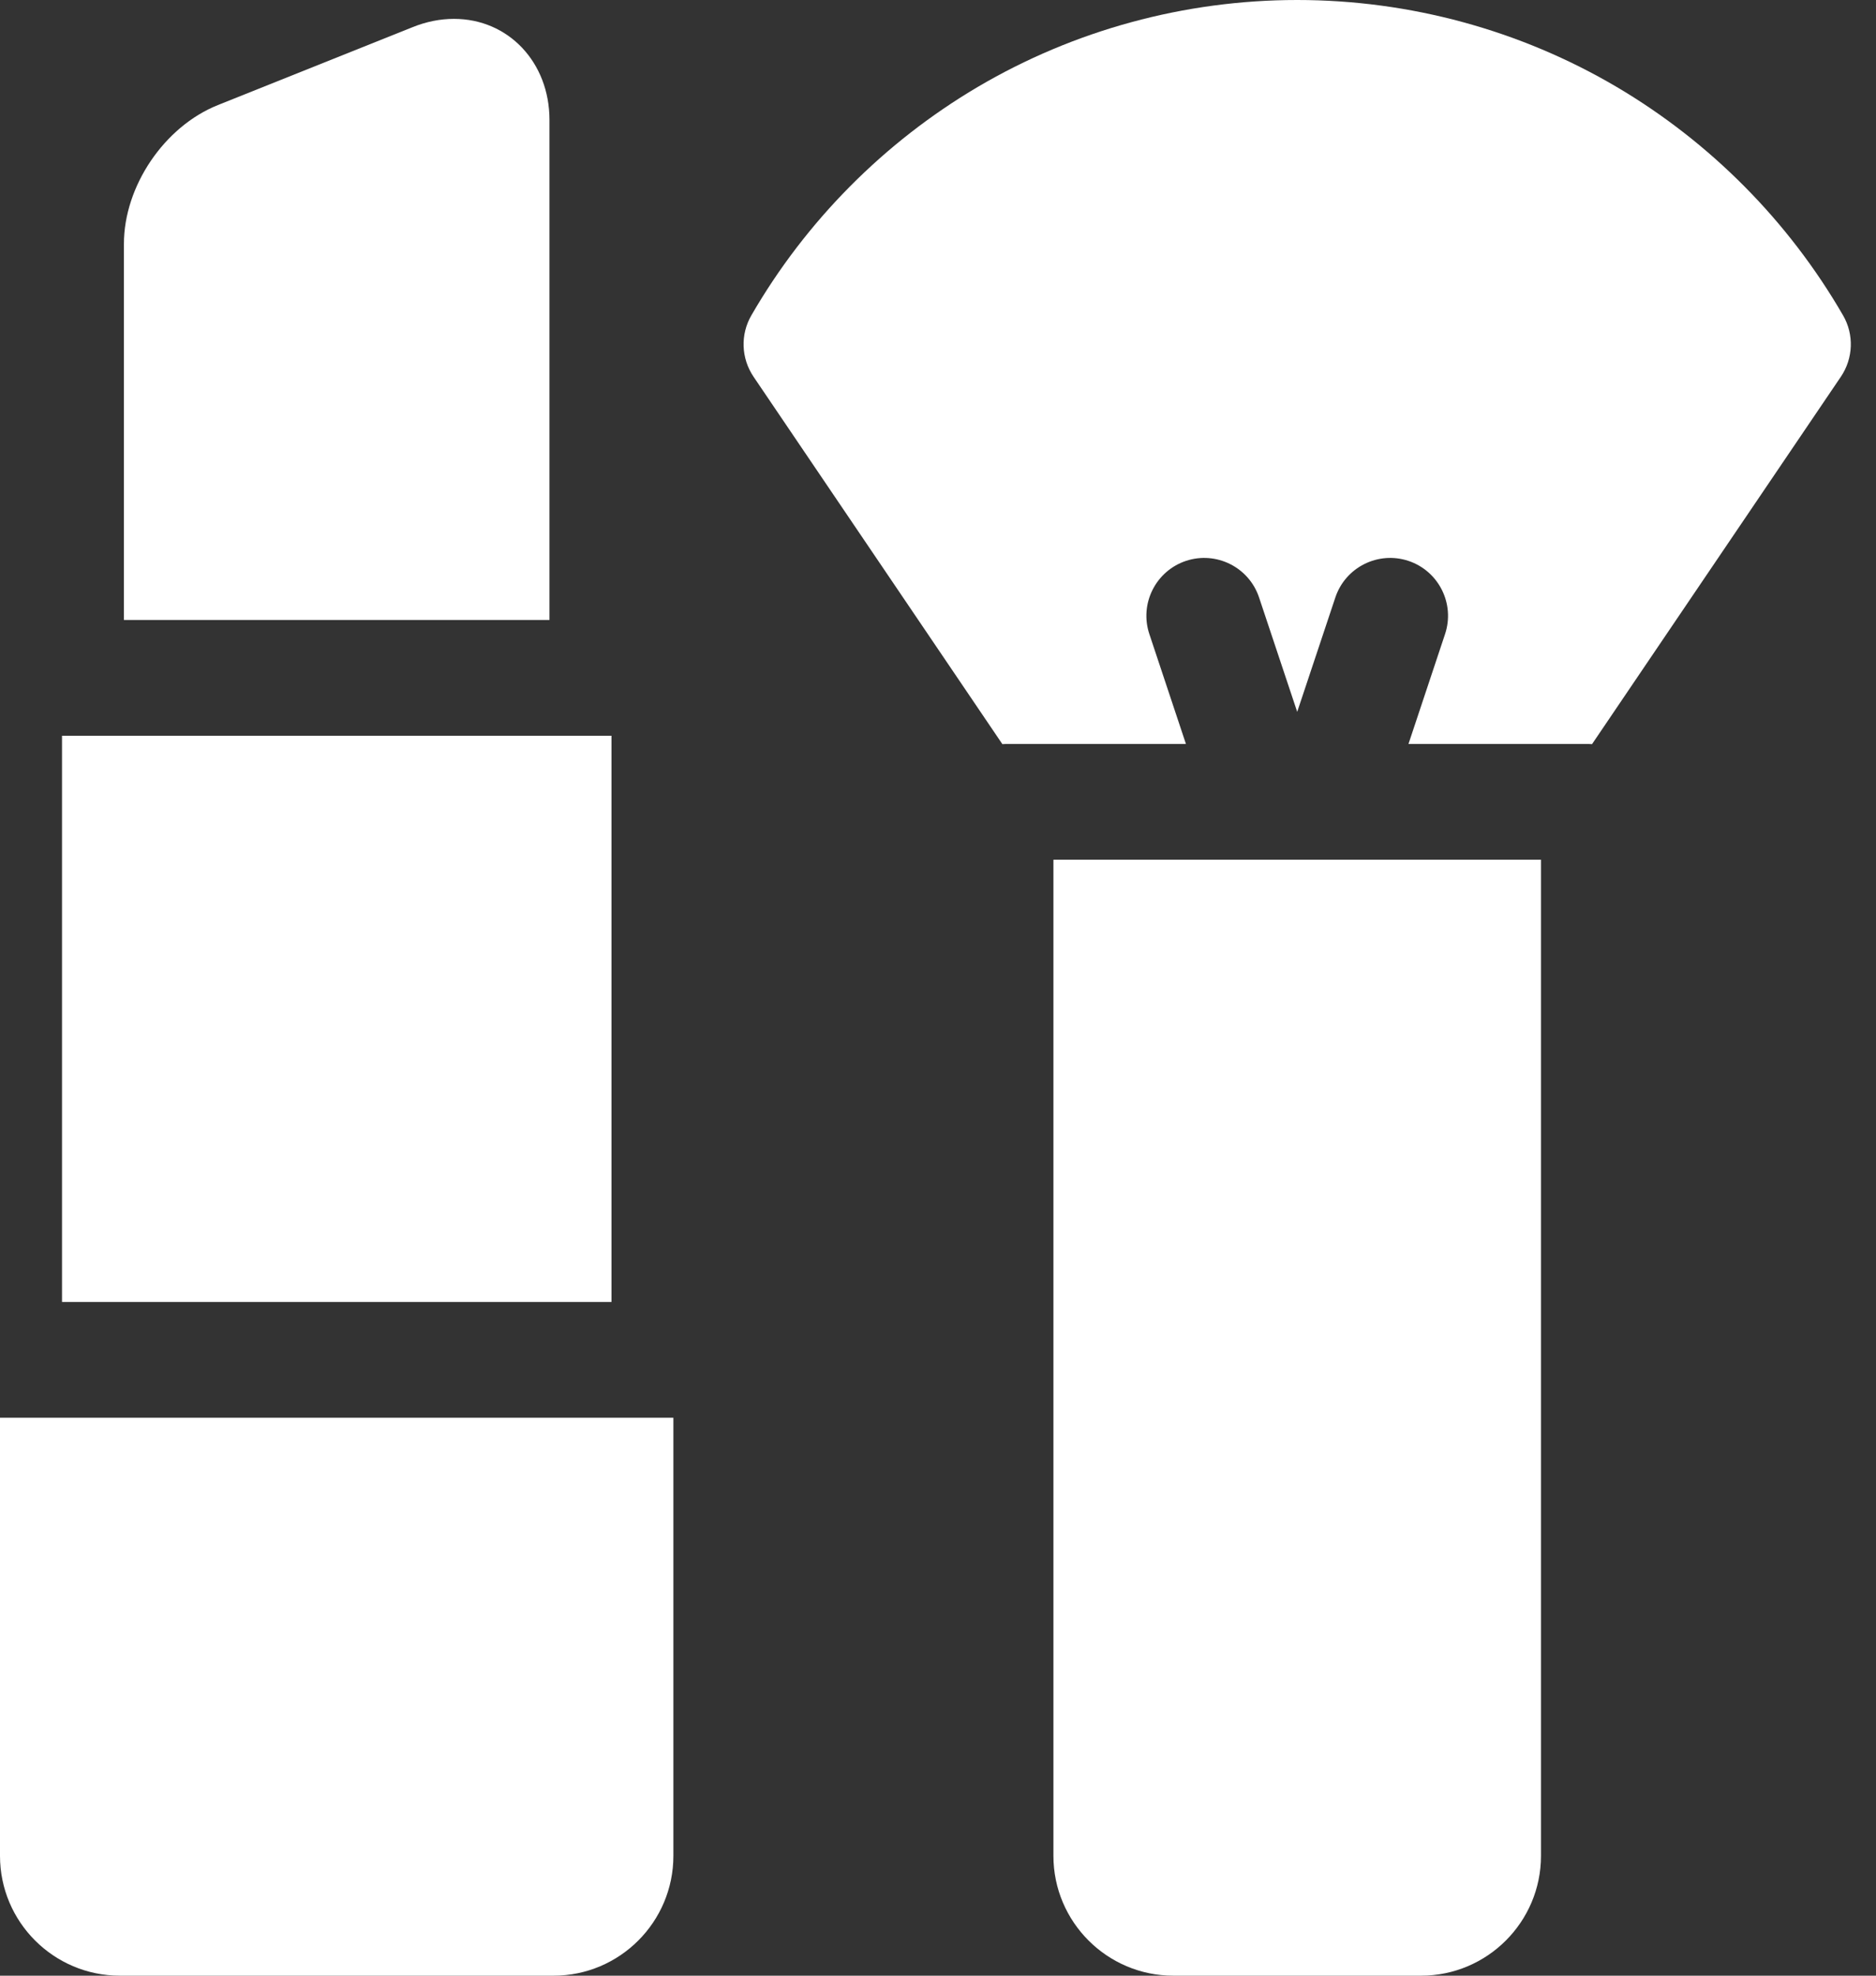 <svg width="19" height="20" viewBox="0 0 19 20" fill="none" xmlns="http://www.w3.org/2000/svg">
<rect x="0" y="0" width="19" height="20" fill="#333333" stroke="none"/>
<path d="M18.666 3.192C18.115 2.239 17.322 1.44 16.375 0.881C15.398 0.305 14.278 0 13.138 0C11.998 0 10.878 0.305 9.901 0.881C8.954 1.44 8.161 2.239 7.61 3.192C7.497 3.386 7.506 3.628 7.632 3.814L10.152 7.533C10.167 7.532 10.181 7.531 10.196 7.531H12.011L11.641 6.42C11.538 6.113 11.704 5.781 12.011 5.678C12.318 5.576 12.65 5.742 12.752 6.049L13.138 7.206L13.524 6.049C13.626 5.742 13.958 5.576 14.265 5.678C14.572 5.781 14.738 6.113 14.635 6.42L14.265 7.531H16.08C16.095 7.531 16.109 7.532 16.124 7.533L18.644 3.814C18.77 3.628 18.779 3.386 18.666 3.192Z" fill="white"/>
<path d="M10.669 18.787C10.669 19.456 11.214 20 11.883 20H14.393C15.062 20 15.607 19.456 15.607 18.787V8.703H10.669V18.787Z" fill="white"/>
<path d="M0.628 7.448H6.193V13.18H0.628V7.448Z" fill="white"/>
<path d="M0 18.787C0 19.456 0.544 20 1.214 20H5.607C6.276 20 6.82 19.456 6.82 18.787V14.352H0V18.787Z" fill="white"/>
<path d="M5.565 1.214C5.565 0.631 5.149 0.191 4.598 0.191C4.459 0.191 4.317 0.219 4.179 0.275L2.206 1.064C1.664 1.281 1.255 1.885 1.255 2.469V6.276H5.565V1.214Z" fill="white"/>
</svg>
